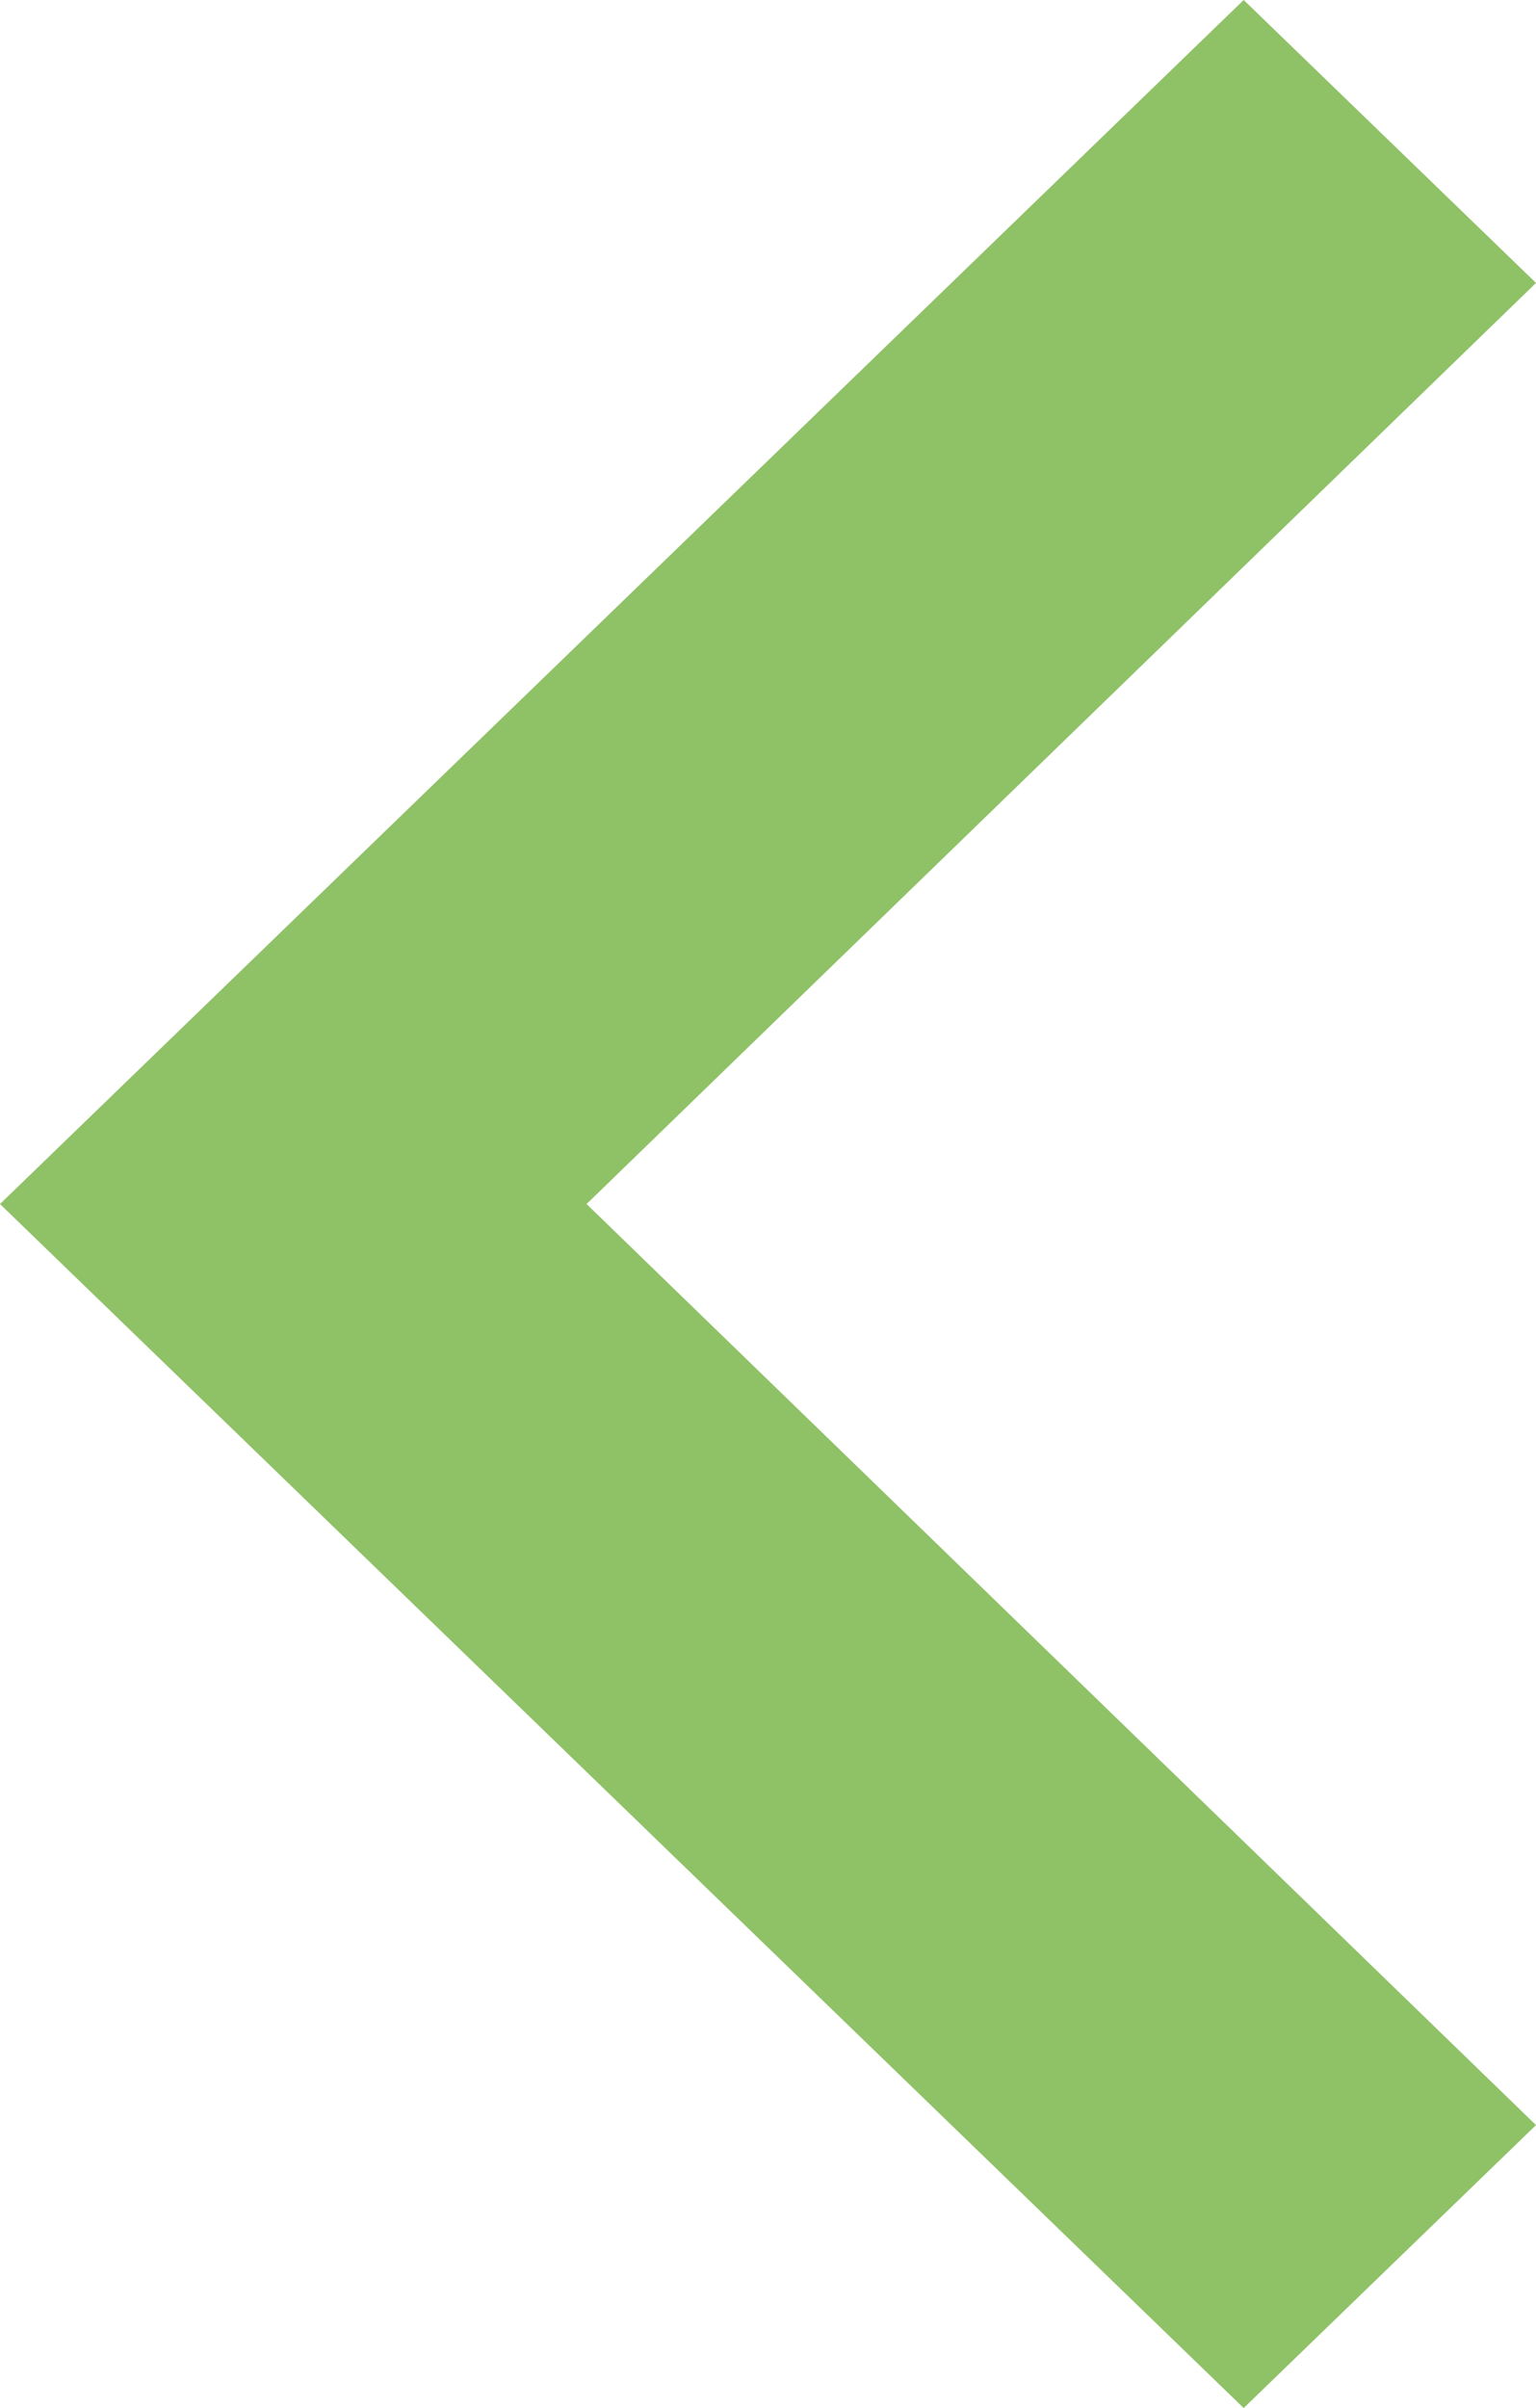 <svg xmlns="http://www.w3.org/2000/svg" width="16.594" height="26" viewBox="0 0 16.594 26">
  <path id="Icon_material-keyboard-arrow-right" data-name="Icon material-keyboard-arrow-right" d="M0,22.945,10.257,13,0,3.055,3.158,0,16.594,13,3.158,26Z" transform="translate(16.594 26) rotate(180)" fill="#8fc167"/>
</svg>
